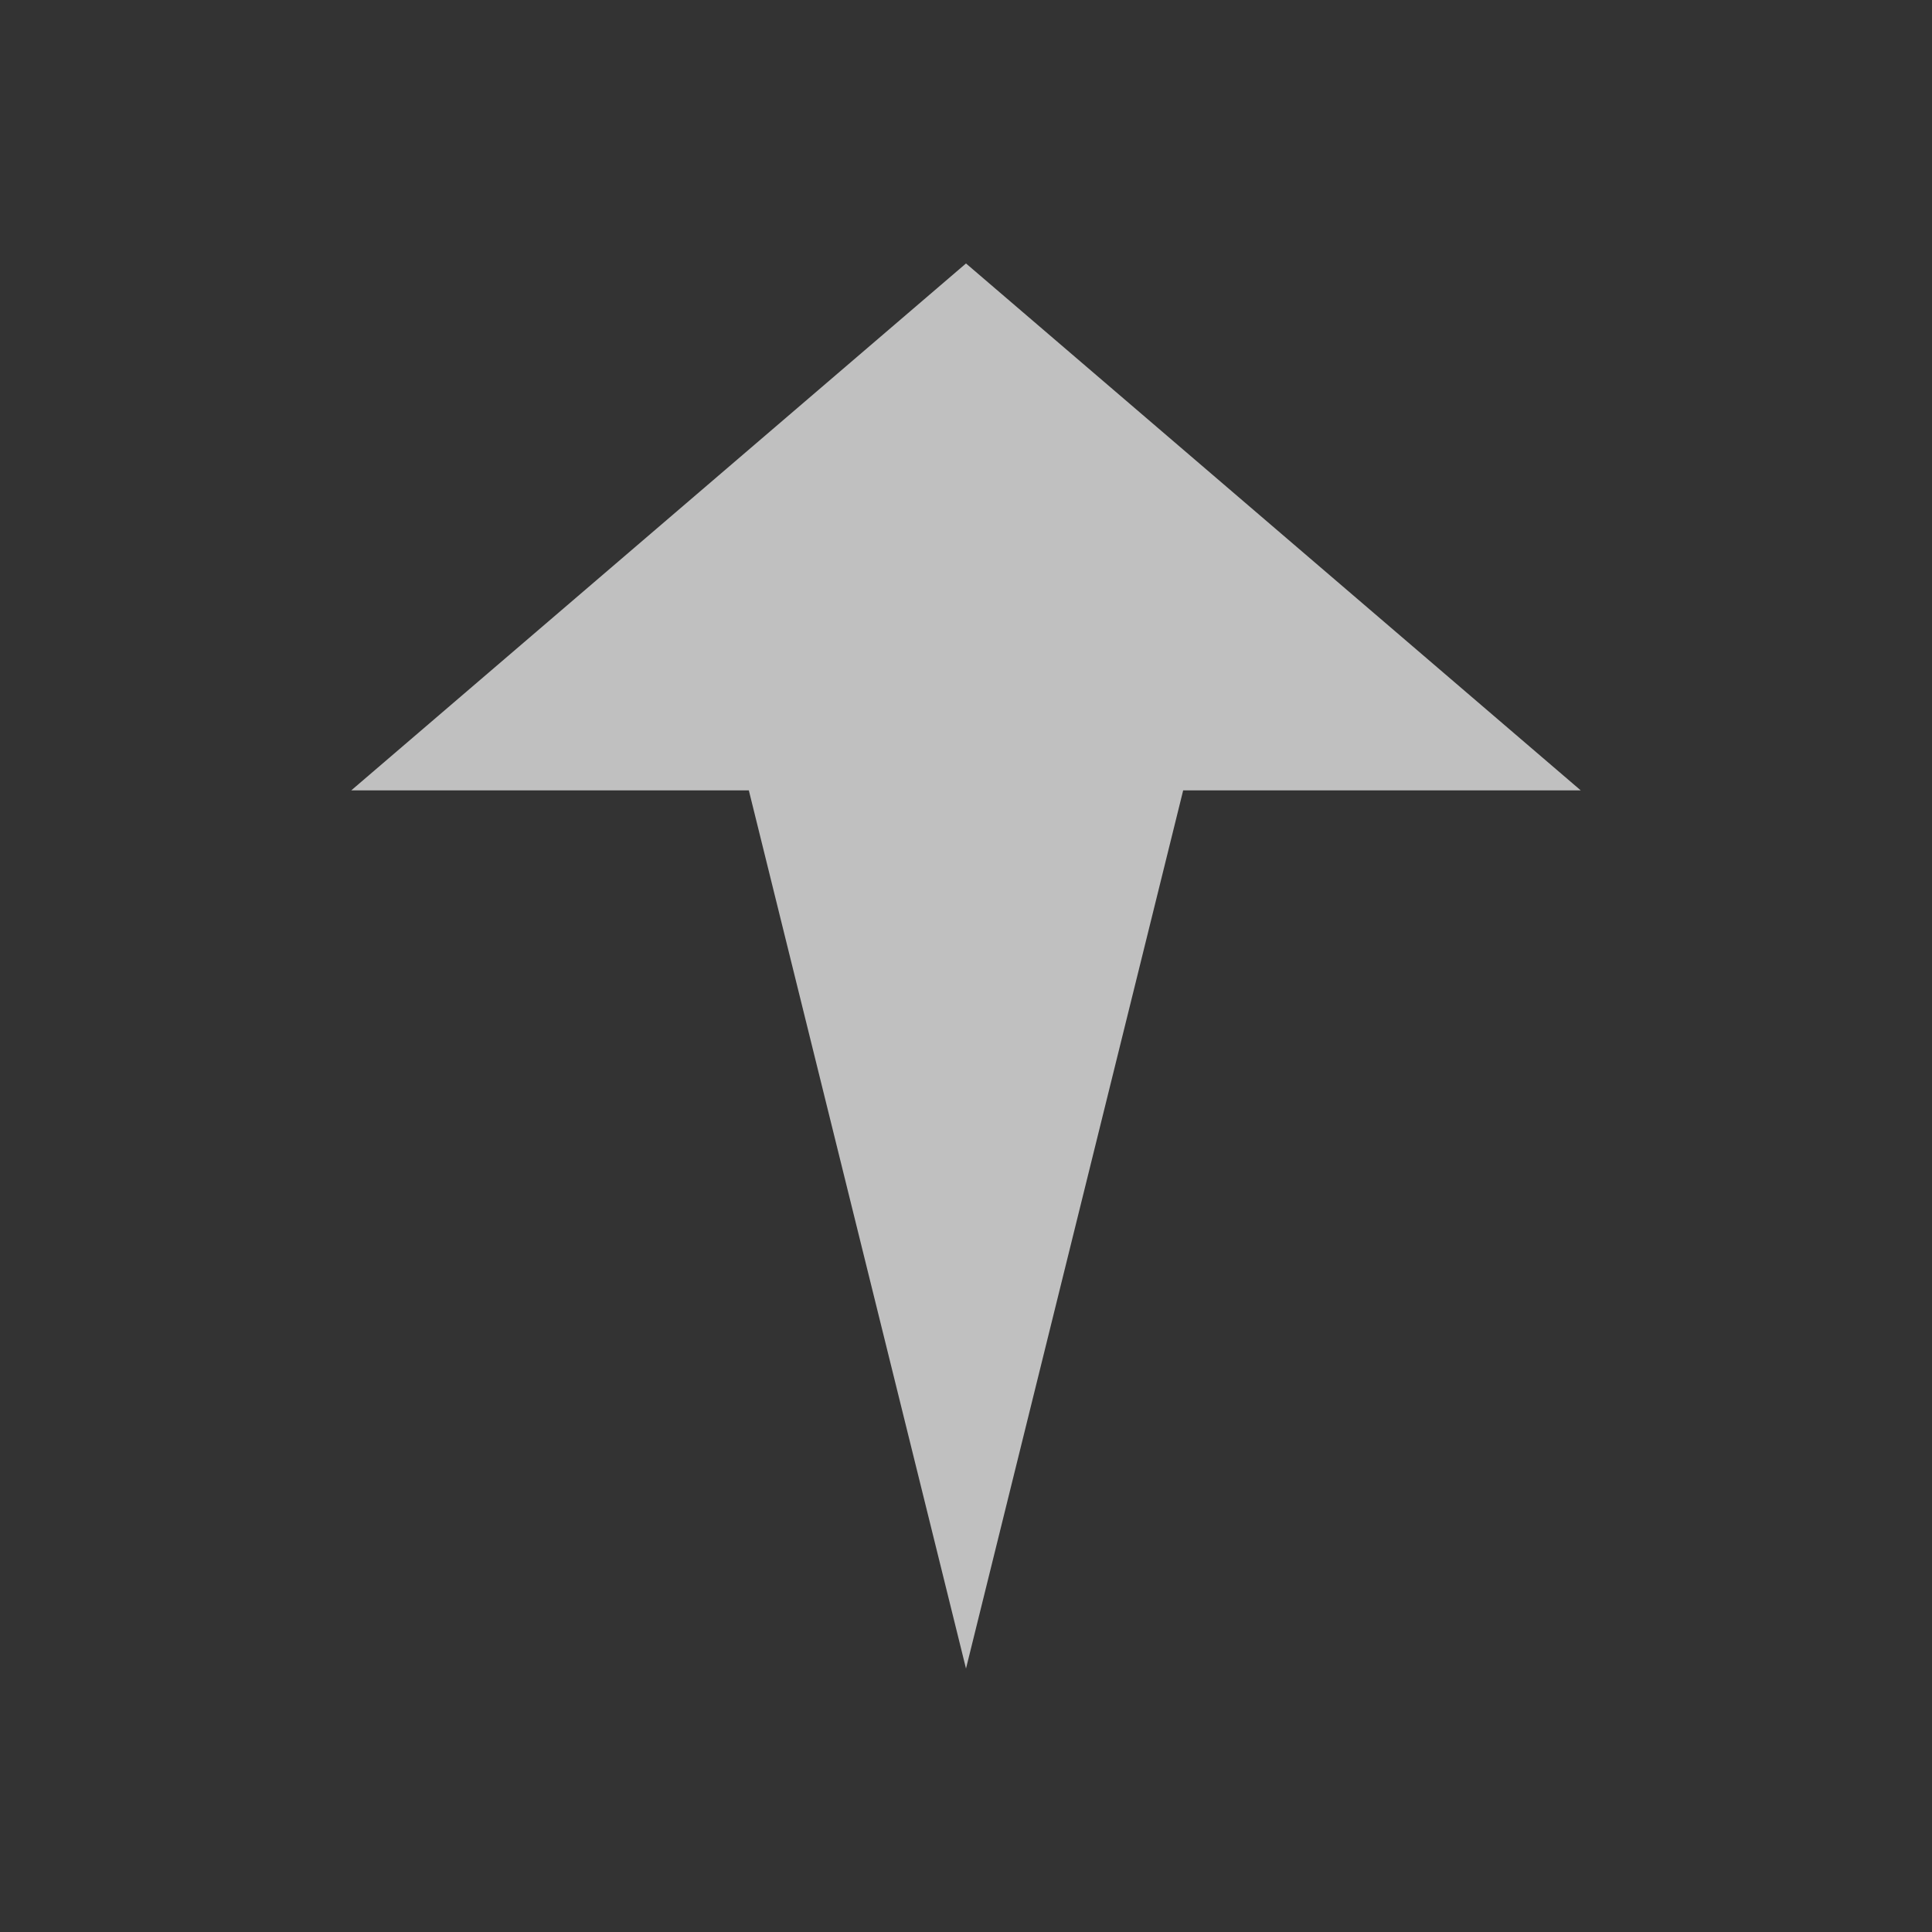 <svg xmlns="http://www.w3.org/2000/svg" viewBox="0 0 22 22">
    <rect x="0" y="0" width="22" height="22" fill="#333333" stroke="none"/>
    <path d="M11 3 4 9h4.527L11 19l2.473-10H18l-7-6" style="fill:currentColor;fill-opacity:1;stroke:none;color:#fdfdfd;opacity:.7"/>
</svg>

